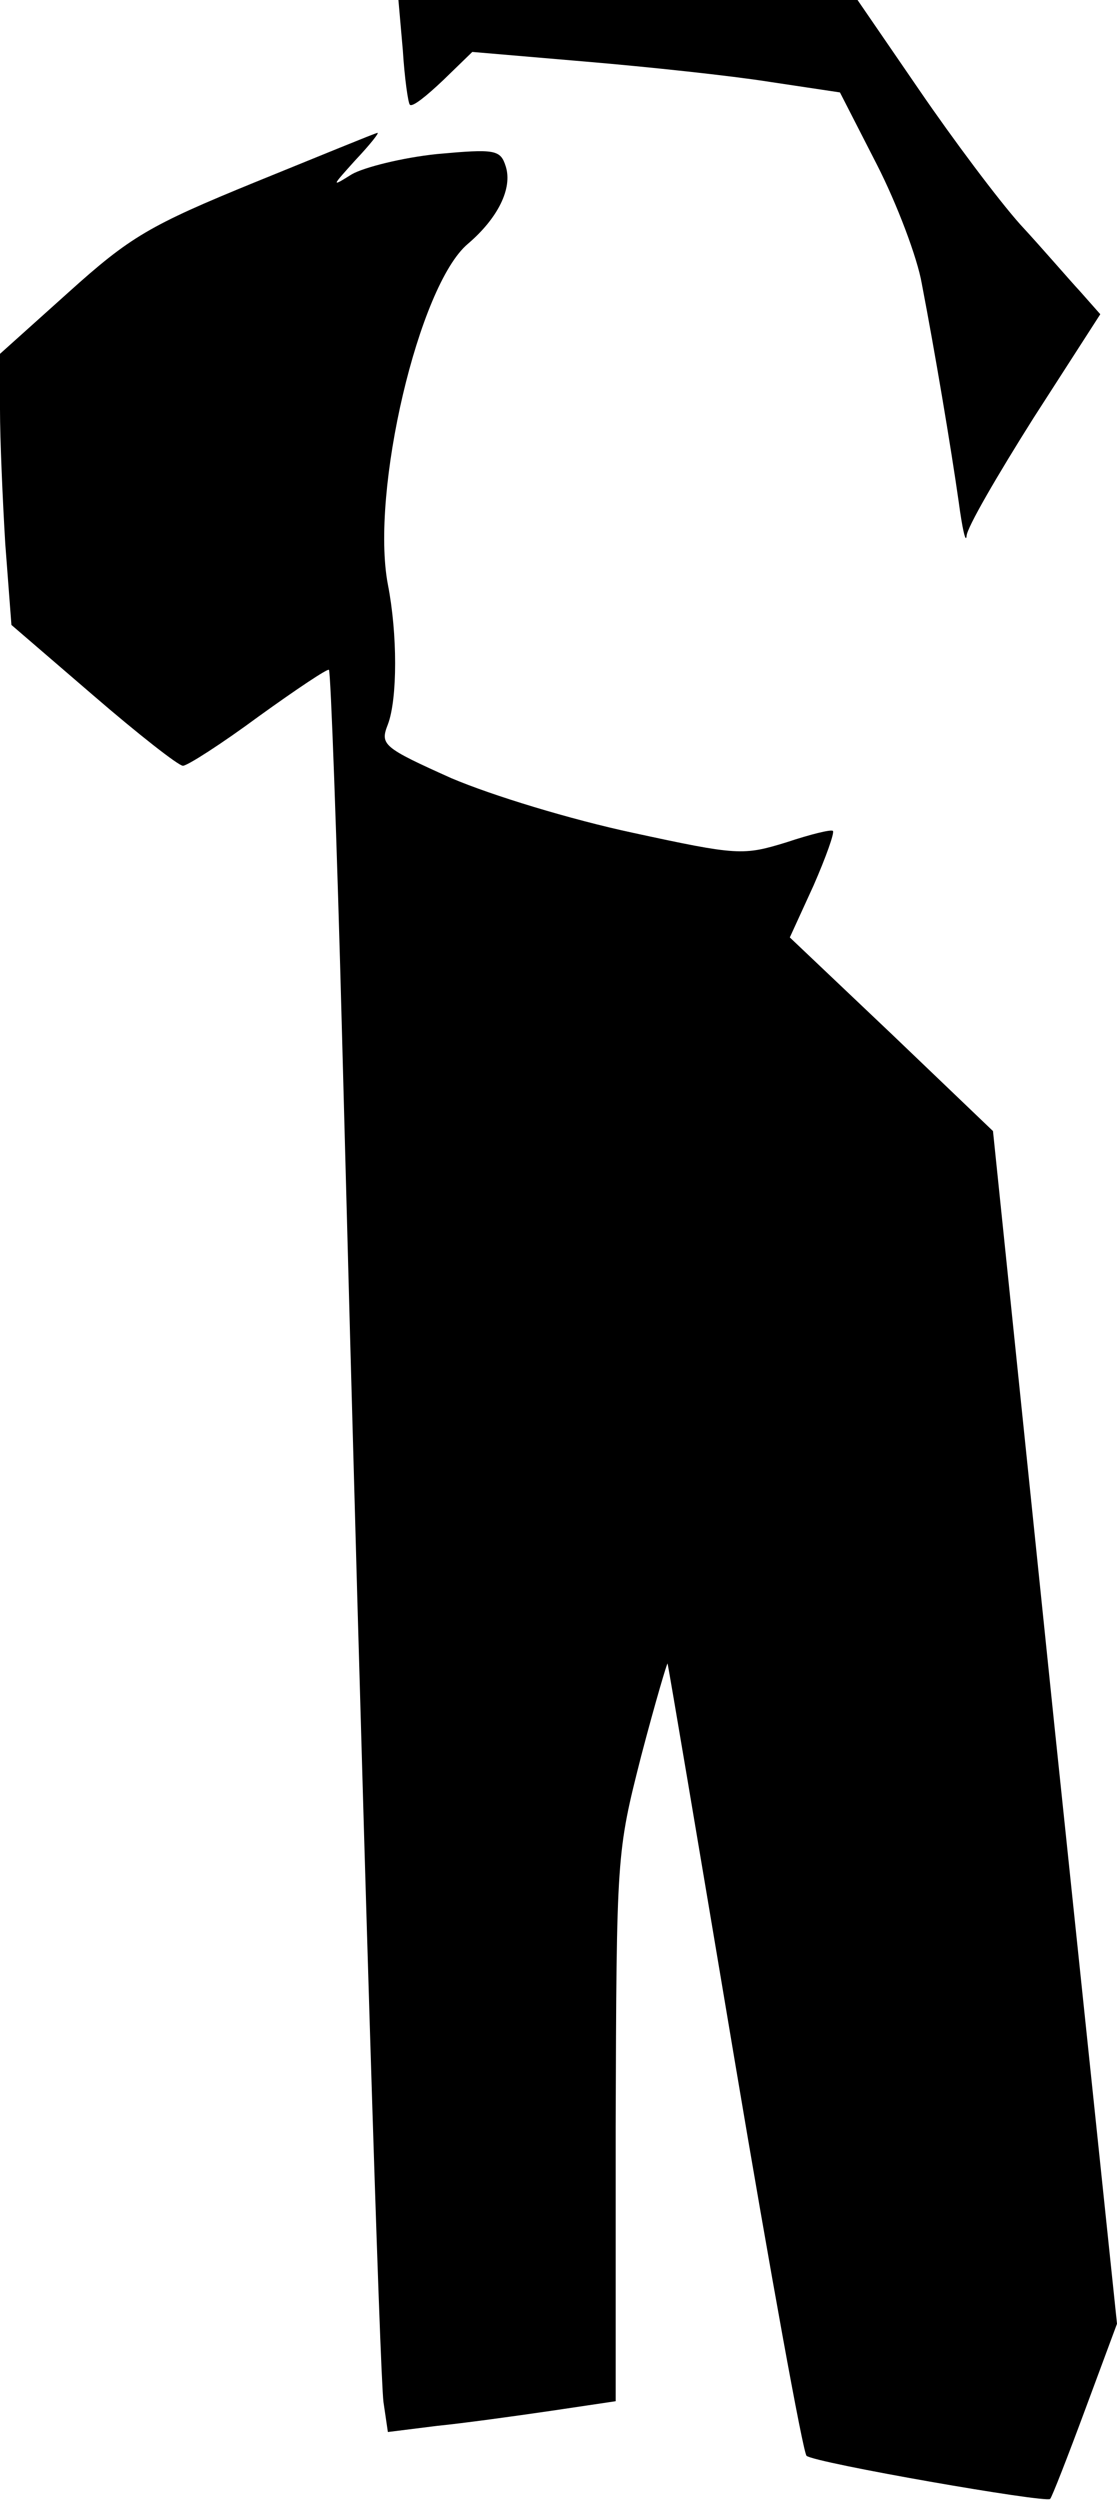 <?xml version="1.0" standalone="no"?>
<!DOCTYPE svg PUBLIC "-//W3C//DTD SVG 20010904//EN"
 "http://www.w3.org/TR/2001/REC-SVG-20010904/DTD/svg10.dtd">
<svg version="1.0" xmlns="http://www.w3.org/2000/svg"
 width="127pt" height="284pt" viewBox="0 0 127 284"
 preserveAspectRatio="xMidYMid meet">
<g transform="translate(0,284) scale(0.1,-0.1)"
fill="#000000" stroke="none">
<path fill="#000000" stroke="none" d="M458 2783 c2 -32 6 -60 8 -62 3 -3 19
10 38 28 l33 32 129 -11 c71 -6 165 -16 209 -23 l80 -12 42 -82 c23 -45 46
-106 51 -135 15 -78 33 -185 42 -248 4 -30 8 -48 9 -39 0 9 35 69 76 134 l76
118 -23 26 c-13 14 -43 49 -68 76 -25 28 -76 96 -115 153 l-70 102 -261 0
-261 0 5 -57z"/>
<path fill="#000000" stroke="none" d="M290 2633 c-120 -49 -142 -62 -212
-125 l-78 -70 0 -63 c0 -34 3 -103 6 -153 l7 -92 93 -80 c51 -44 97 -80 102
-80 5 0 44 25 86 56 43 31 79 55 80 53 2 -2 9 -191 15 -419 25 -951 43 -1517
47 -1549 l5 -34 56 7 c30 3 88 11 129 17 l74 11 0 312 c1 310 1 311 29 421 16
61 30 108 30 105 1 -3 35 -205 76 -449 41 -244 78 -447 82 -451 9 -8 273 -54
277 -49 2 2 20 48 40 102 l36 97 -71 678 -70 677 -115 110 -116 110 27 59 c14
32 24 60 22 62 -2 2 -26 -4 -53 -13 -49 -15 -55 -15 -175 11 -70 15 -159 42
-206 62 -78 35 -81 38 -72 61 11 29 11 103 0 159 -20 105 35 340 91 387 34 29
51 63 43 88 -6 19 -12 20 -78 14 -39 -4 -83 -15 -97 -23 -24 -15 -23 -14 4 16
17 18 28 32 25 31 -2 0 -65 -26 -139 -56z"/>
</g>
</svg>
